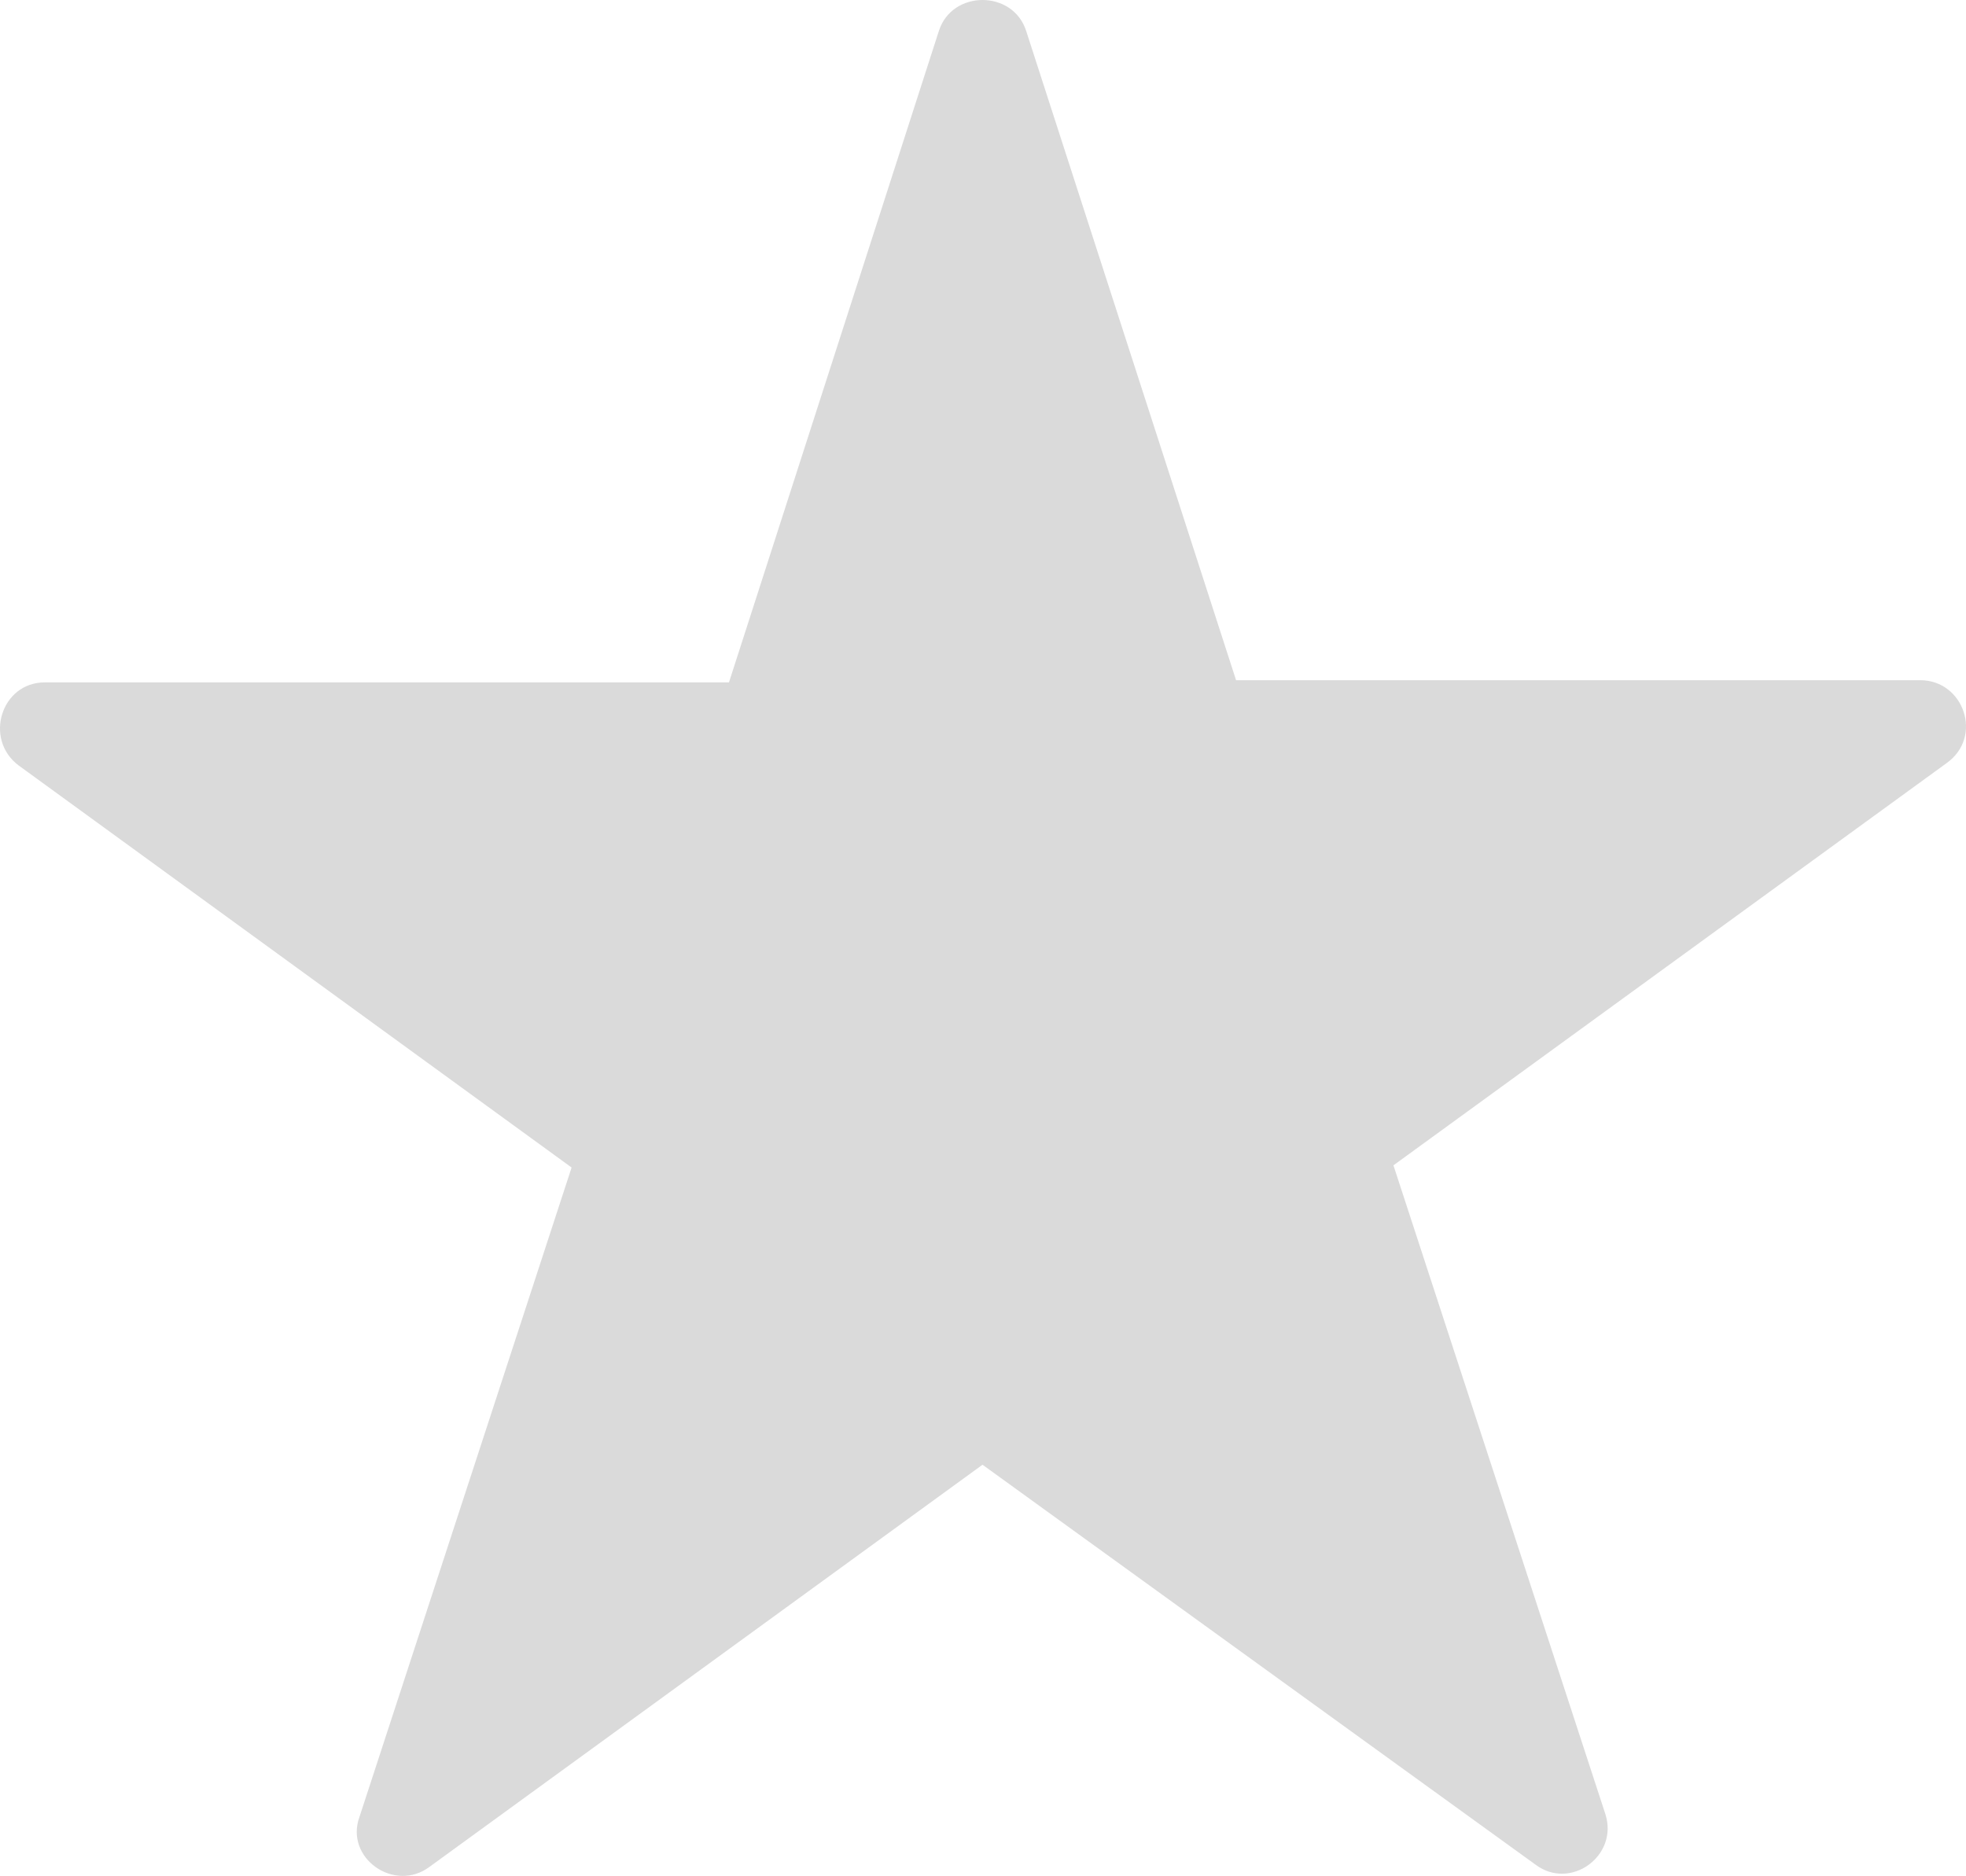 <svg xmlns:dc="http://purl.org/dc/elements/1.1/" xmlns:cc="http://creativecommons.org/ns#" xmlns:rdf="http://www.w3.org/1999/02/22-rdf-syntax-ns#" xmlns:svg="http://www.w3.org/2000/svg" xmlns="http://www.w3.org/2000/svg" xmlns:sodipodi="http://sodipodi.sourceforge.net/DTD/sodipodi-0.dtd" xmlns:inkscape="http://www.inkscape.org/namespaces/inkscape" version="1.1" x="0px" y="0px" viewBox="0 0 89.946 85.84" xml:space="preserve" width="89.946" height="85.84">
	<g id="g4" transform="translate(-5.049,-7.075)" style="fill:#DADADA;fill-opacity:1">
		<path d="m 52,8.5 9.6,29.7 h 31.3 c 2,0 2.9,2.6 1.2,3.8 l -25.3,18.4 9.7,29.7 c 0.6,1.9 -1.6,3.5 -3.2,2.3 L 50,74.1 24.7,92.5 c -1.6,1.2 -3.9,-0.4 -3.2,-2.3 L 31.2,60.5 5.9,42.1 C 4.3,40.9 5.1,38.3 7.1,38.3 H 38.4 L 48,8.5 c 0.6,-1.9 3.4,-1.9 4,0 z" id="path2" style="fill:#DADADA;fill-opacity:1" />
	</g>
</svg>
